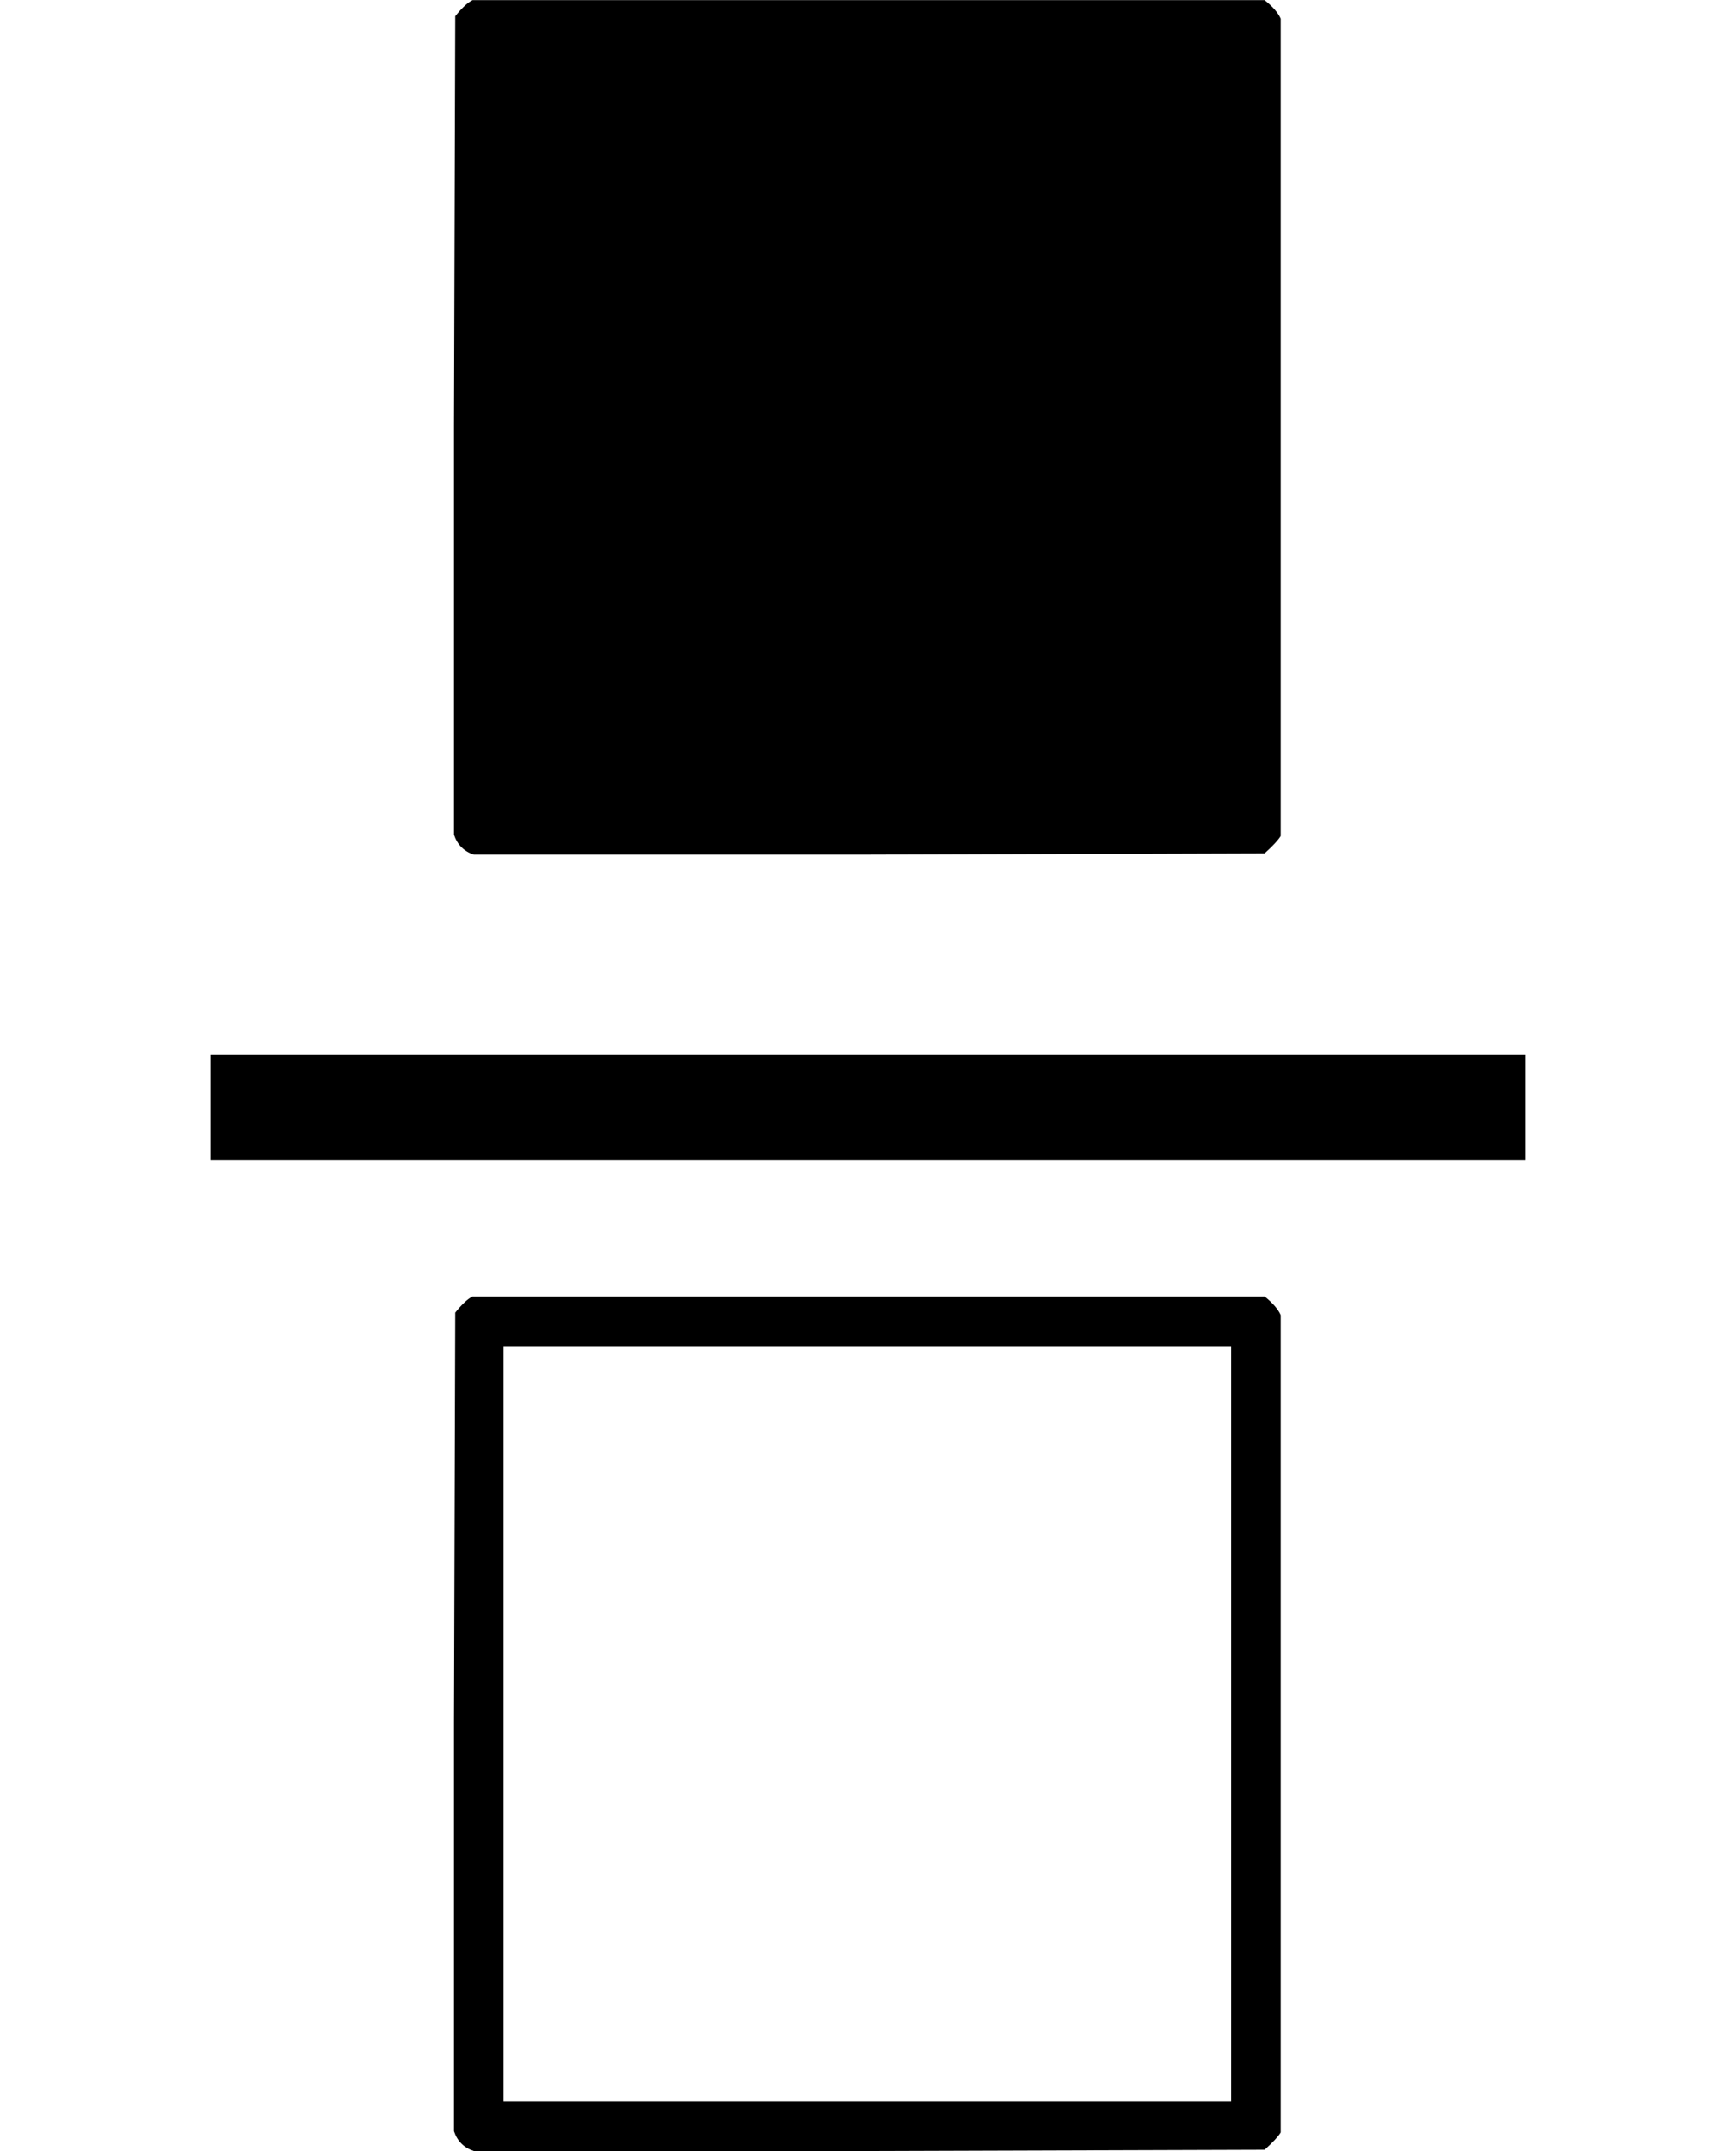 <svg xmlns="http://www.w3.org/2000/svg" width="2.24ex" height="2.774ex" role="img" focusable="false" viewBox="0 -881.2 990.1 1226.2" xmlns:xlink="http://www.w3.org/1999/xlink" aria-hidden="true" style="vertical-align: -0.781ex;">
    <defs>
        <path id="MJX-198-TEX-I-25FC" d="M71 0Q59 4 55 16V346L56 676Q64 686 70 689H709Q719 681 722 674V15Q719 10 709 1L390 0H71Z"></path>
        <path id="MJX-198-TEX-I-25FB" d="M71 0Q59 4 55 16V346L56 676Q64 686 70 689H709Q719 681 722 674V15Q719 10 709 1L390 0H71ZM682 40V649H95V40H682Z"></path>
    </defs>
    <g stroke="currentColor" fill="currentColor" stroke-width="0" transform="matrix(1 0 0 -1 0 0)">
        <g data-mml-node="math">
            <g data-mml-node="mfrac">
                <g data-mml-node="mi" transform="translate(220, 394) scale(0.707)">
                    <use xlink:href="#MJX-198-TEX-I-25FC"></use>
                </g>
                <g data-mml-node="mi" transform="translate(220, -345) scale(0.707)">
                    <use xlink:href="#MJX-198-TEX-I-25FB"></use>
                </g>
                <rect width="750.1" height="60" x="120" y="220"></rect>
            </g>
        </g>
    </g>
</svg>